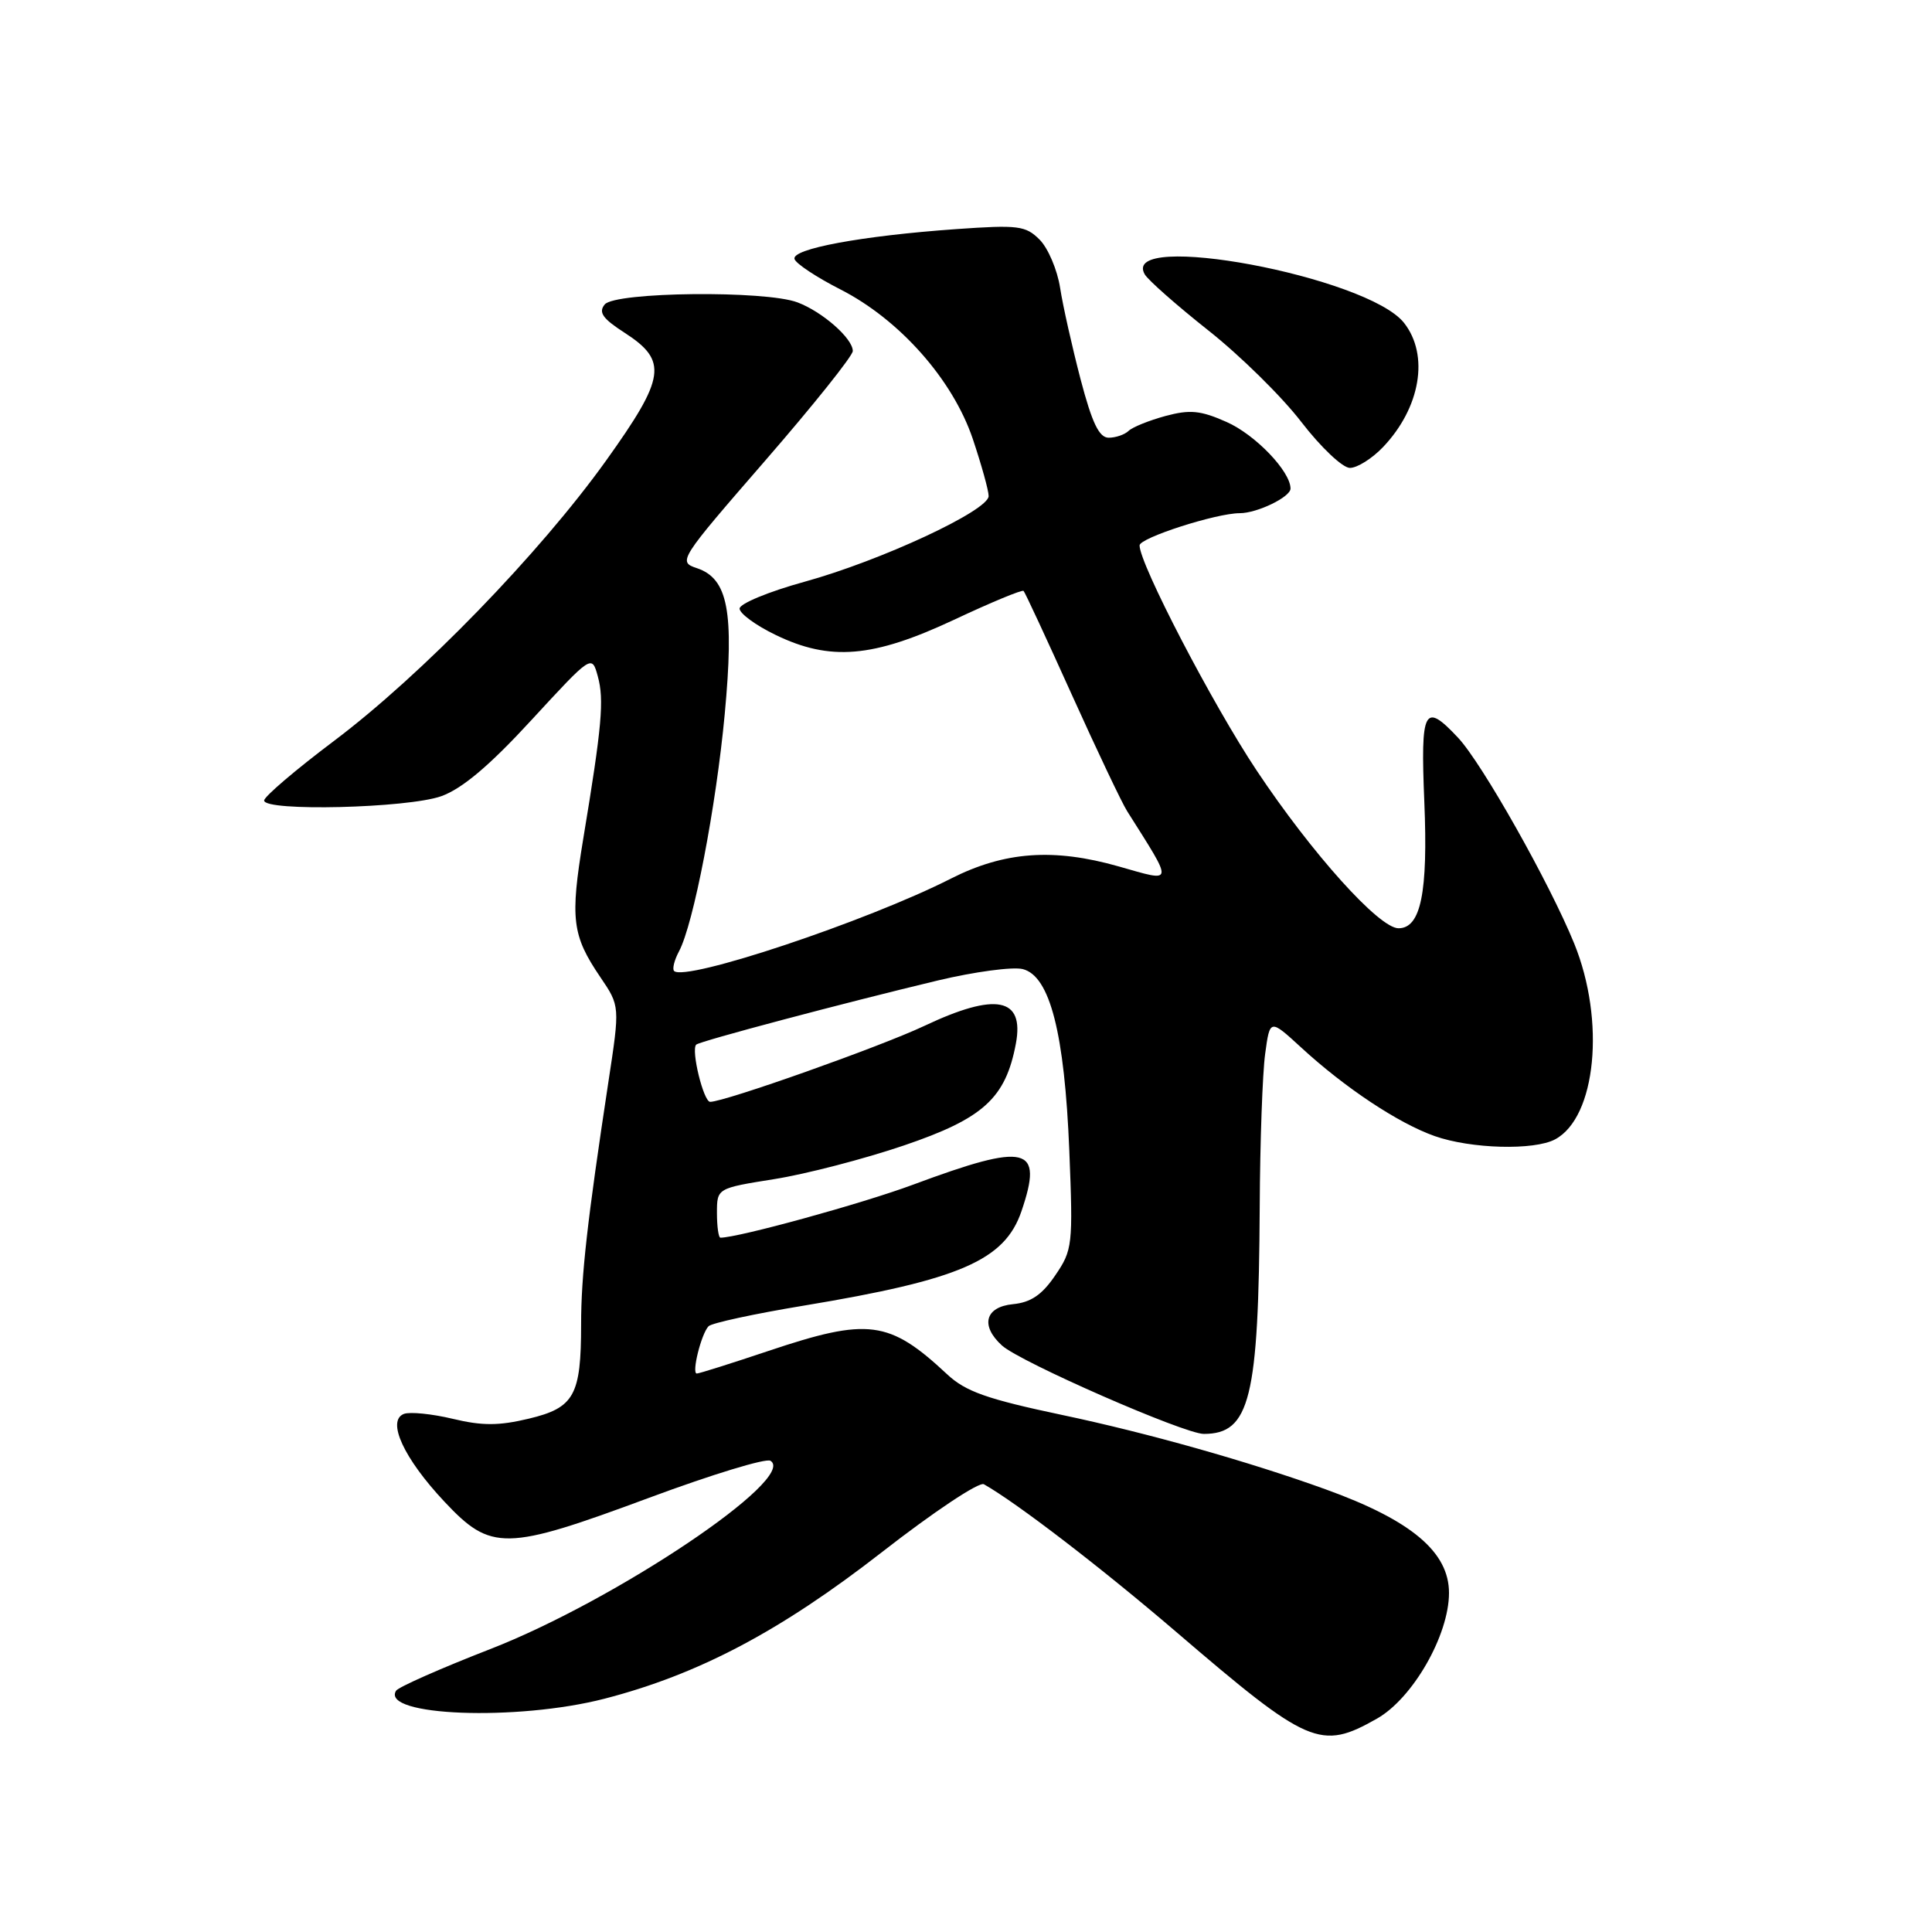 <?xml version="1.0" encoding="UTF-8" standalone="no"?>
<!DOCTYPE svg PUBLIC "-//W3C//DTD SVG 1.1//EN" "http://www.w3.org/Graphics/SVG/1.1/DTD/svg11.dtd" >
<svg xmlns="http://www.w3.org/2000/svg" xmlns:xlink="http://www.w3.org/1999/xlink" version="1.1" viewBox="0 0 256 256">
 <g >
 <path fill="currentColor"
d=" M 182.45 227.73 C 187.20 225.04 192.00 216.67 192.00 211.07 C 192.00 205.64 187.00 201.44 175.64 197.34 C 165.49 193.67 152.04 189.87 140.74 187.49 C 130.76 185.38 127.95 184.39 125.50 182.10 C 117.82 174.93 115.06 174.57 101.84 179.00 C 96.92 180.65 92.64 182.00 92.33 182.00 C 91.61 182.00 92.92 176.73 93.89 175.73 C 94.30 175.31 99.98 174.08 106.52 173.00 C 127.21 169.57 133.13 167.00 135.35 160.49 C 138.29 151.86 136.15 151.34 121.00 156.97 C 114.26 159.48 97.82 164.00 95.46 164.00 C 95.21 164.00 95.00 162.53 95.00 160.73 C 95.00 157.45 95.00 157.45 102.59 156.24 C 106.76 155.58 114.51 153.57 119.80 151.77 C 130.30 148.20 133.25 145.52 134.61 138.28 C 135.75 132.18 131.97 131.45 122.47 135.94 C 116.65 138.69 96.03 146.00 94.10 146.00 C 93.22 146.00 91.54 139.12 92.25 138.42 C 92.69 137.97 111.81 132.90 124.30 129.91 C 129.14 128.76 134.19 128.08 135.52 128.41 C 139.12 129.32 141.06 136.89 141.69 152.50 C 142.19 164.99 142.12 165.64 139.82 169.00 C 138.07 171.58 136.59 172.58 134.22 172.81 C 130.53 173.17 129.87 175.66 132.77 178.29 C 135.20 180.49 156.92 190.00 159.51 190.00 C 165.63 190.00 166.78 185.34 166.92 159.89 C 166.96 151.30 167.29 142.19 167.64 139.64 C 168.27 135.00 168.27 135.00 172.39 138.78 C 178.21 144.14 185.29 148.84 190.11 150.54 C 194.92 152.23 203.27 152.46 206.06 150.97 C 211.50 148.06 212.75 135.26 208.59 125.02 C 205.33 117.01 196.38 101.14 193.20 97.75 C 188.71 92.96 188.22 93.89 188.73 106.25 C 189.23 118.27 188.27 123.00 185.31 123.00 C 182.74 123.00 173.84 113.10 166.51 102.09 C 160.66 93.30 151.00 74.73 151.00 72.27 C 151.00 71.27 161.16 68.00 164.27 68.00 C 166.58 68.00 171.00 65.86 171.00 64.74 C 171.00 62.46 166.33 57.59 162.52 55.91 C 159.08 54.38 157.67 54.25 154.43 55.12 C 152.27 55.71 150.07 56.59 149.55 57.09 C 149.03 57.59 147.84 58.00 146.91 58.00 C 145.64 58.00 144.71 56.06 143.18 50.25 C 142.07 45.99 140.84 40.54 140.47 38.14 C 140.10 35.75 138.87 32.87 137.75 31.75 C 135.90 29.90 134.92 29.78 126.68 30.36 C 114.16 31.25 104.83 32.98 105.28 34.33 C 105.48 34.94 108.20 36.74 111.32 38.33 C 119.19 42.33 126.24 50.29 128.90 58.16 C 130.05 61.59 131.00 64.99 131.00 65.73 C 131.00 67.65 116.71 74.30 106.59 77.09 C 101.87 78.39 98.00 79.99 98.00 80.64 C 98.00 81.29 100.14 82.86 102.75 84.12 C 110.00 87.64 115.66 87.16 126.40 82.13 C 131.29 79.83 135.44 78.11 135.63 78.30 C 135.82 78.48 138.69 84.67 142.02 92.05 C 145.35 99.43 148.65 106.38 149.35 107.48 C 155.58 117.35 155.64 116.91 148.25 114.81 C 139.61 112.35 133.10 112.82 126.00 116.42 C 114.82 122.10 90.78 130.11 89.32 128.66 C 89.06 128.39 89.35 127.22 89.97 126.06 C 91.89 122.47 94.88 106.94 96.03 94.63 C 97.30 81.00 96.47 76.66 92.33 75.28 C 89.81 74.44 89.98 74.18 101.38 61.05 C 107.77 53.69 113.00 47.15 113.00 46.51 C 113.00 44.85 108.99 41.32 105.68 40.07 C 101.45 38.46 81.52 38.67 80.13 40.34 C 79.27 41.38 79.84 42.21 82.76 44.09 C 88.52 47.81 88.20 50.00 80.31 61.03 C 71.49 73.34 55.89 89.42 44.25 98.18 C 39.16 102.01 35.00 105.56 35.00 106.07 C 35.00 107.55 54.00 107.09 58.47 105.50 C 61.23 104.51 64.85 101.47 70.42 95.41 C 78.42 86.73 78.42 86.73 79.21 89.61 C 80.07 92.72 79.76 96.21 77.29 111.10 C 75.53 121.78 75.79 123.94 79.55 129.48 C 82.15 133.31 82.15 133.31 80.61 143.40 C 77.81 161.85 77.00 169.02 77.00 175.48 C 77.00 184.91 76.10 186.54 70.07 187.98 C 66.11 188.93 63.90 188.94 59.99 188.00 C 57.23 187.34 54.32 187.05 53.52 187.35 C 51.20 188.25 53.50 193.24 58.89 198.98 C 65.08 205.57 66.94 205.54 86.05 198.45 C 94.29 195.39 101.50 193.19 102.09 193.56 C 105.75 195.82 81.61 212.04 64.94 218.52 C 58.38 221.07 52.78 223.55 52.48 224.03 C 50.41 227.39 68.49 228.08 80.09 225.09 C 92.58 221.86 103.41 216.14 116.87 205.66 C 123.67 200.36 129.74 196.31 130.37 196.67 C 134.75 199.15 145.92 207.73 155.82 216.21 C 173.41 231.29 174.97 231.97 182.45 227.73 Z  M 183.25 59.25 C 188.22 54.04 189.41 47.06 186.04 42.78 C 181.20 36.63 148.27 30.48 151.69 36.36 C 152.14 37.13 155.93 40.47 160.12 43.79 C 164.32 47.11 169.86 52.56 172.43 55.91 C 175.02 59.27 177.90 62.00 178.87 62.00 C 179.84 62.00 181.81 60.76 183.25 59.25 Z "/>
</g>
</svg>